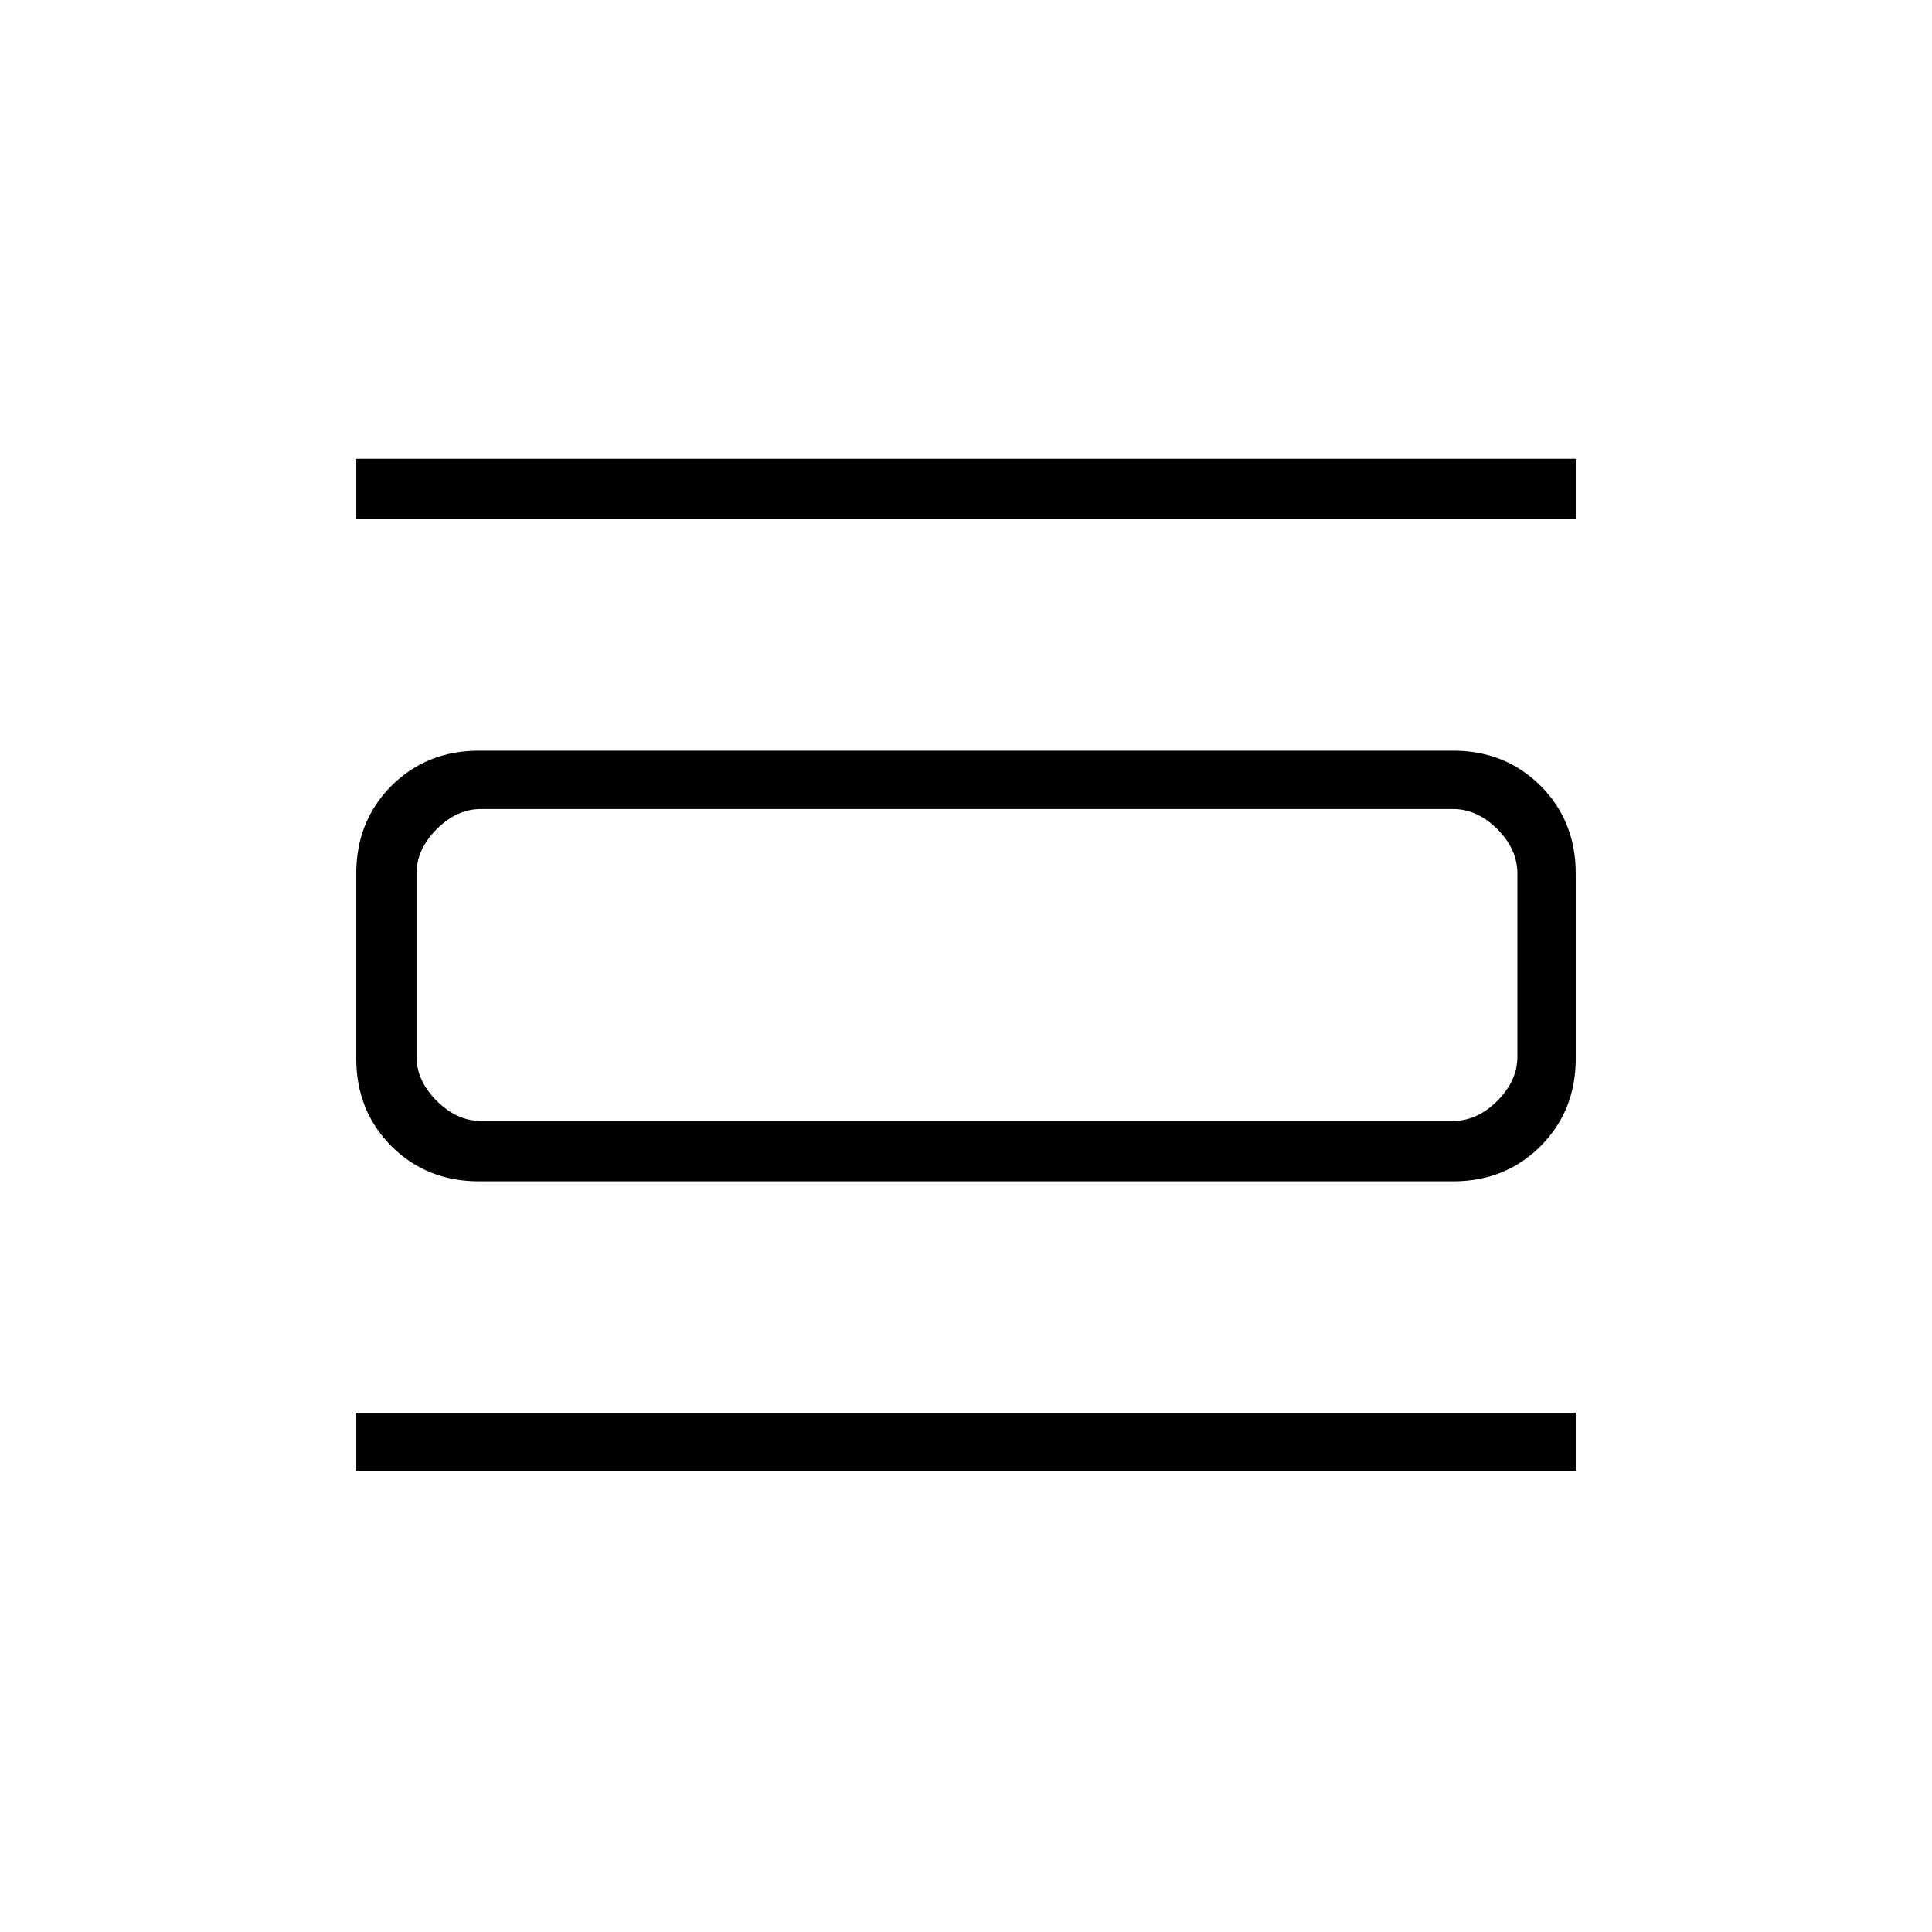 <svg xmlns="http://www.w3.org/2000/svg" height="20" width="20"><path d="M3.688 15.229V14.625H16.312V15.229ZM3.688 5.375V4.75H16.312V5.375ZM4.958 12.229Q4.417 12.229 4.052 11.865Q3.688 11.5 3.688 10.958V9.042Q3.688 8.5 4.052 8.135Q4.417 7.771 4.958 7.771H15.042Q15.583 7.771 15.948 8.135Q16.312 8.5 16.312 9.042V10.958Q16.312 11.5 15.948 11.865Q15.583 12.229 15.042 12.229ZM4.979 11.604H15.042Q15.292 11.604 15.5 11.396Q15.708 11.188 15.708 10.938V9.042Q15.708 8.792 15.5 8.583Q15.292 8.375 15.042 8.375H4.979Q4.729 8.375 4.521 8.583Q4.312 8.792 4.312 9.042V10.938Q4.312 11.188 4.521 11.396Q4.729 11.604 4.979 11.604ZM4.312 8.375Q4.312 8.375 4.312 8.583Q4.312 8.792 4.312 9.042V10.938Q4.312 11.188 4.312 11.396Q4.312 11.604 4.312 11.604Q4.312 11.604 4.312 11.396Q4.312 11.188 4.312 10.938V9.042Q4.312 8.792 4.312 8.583Q4.312 8.375 4.312 8.375Z"/></svg>